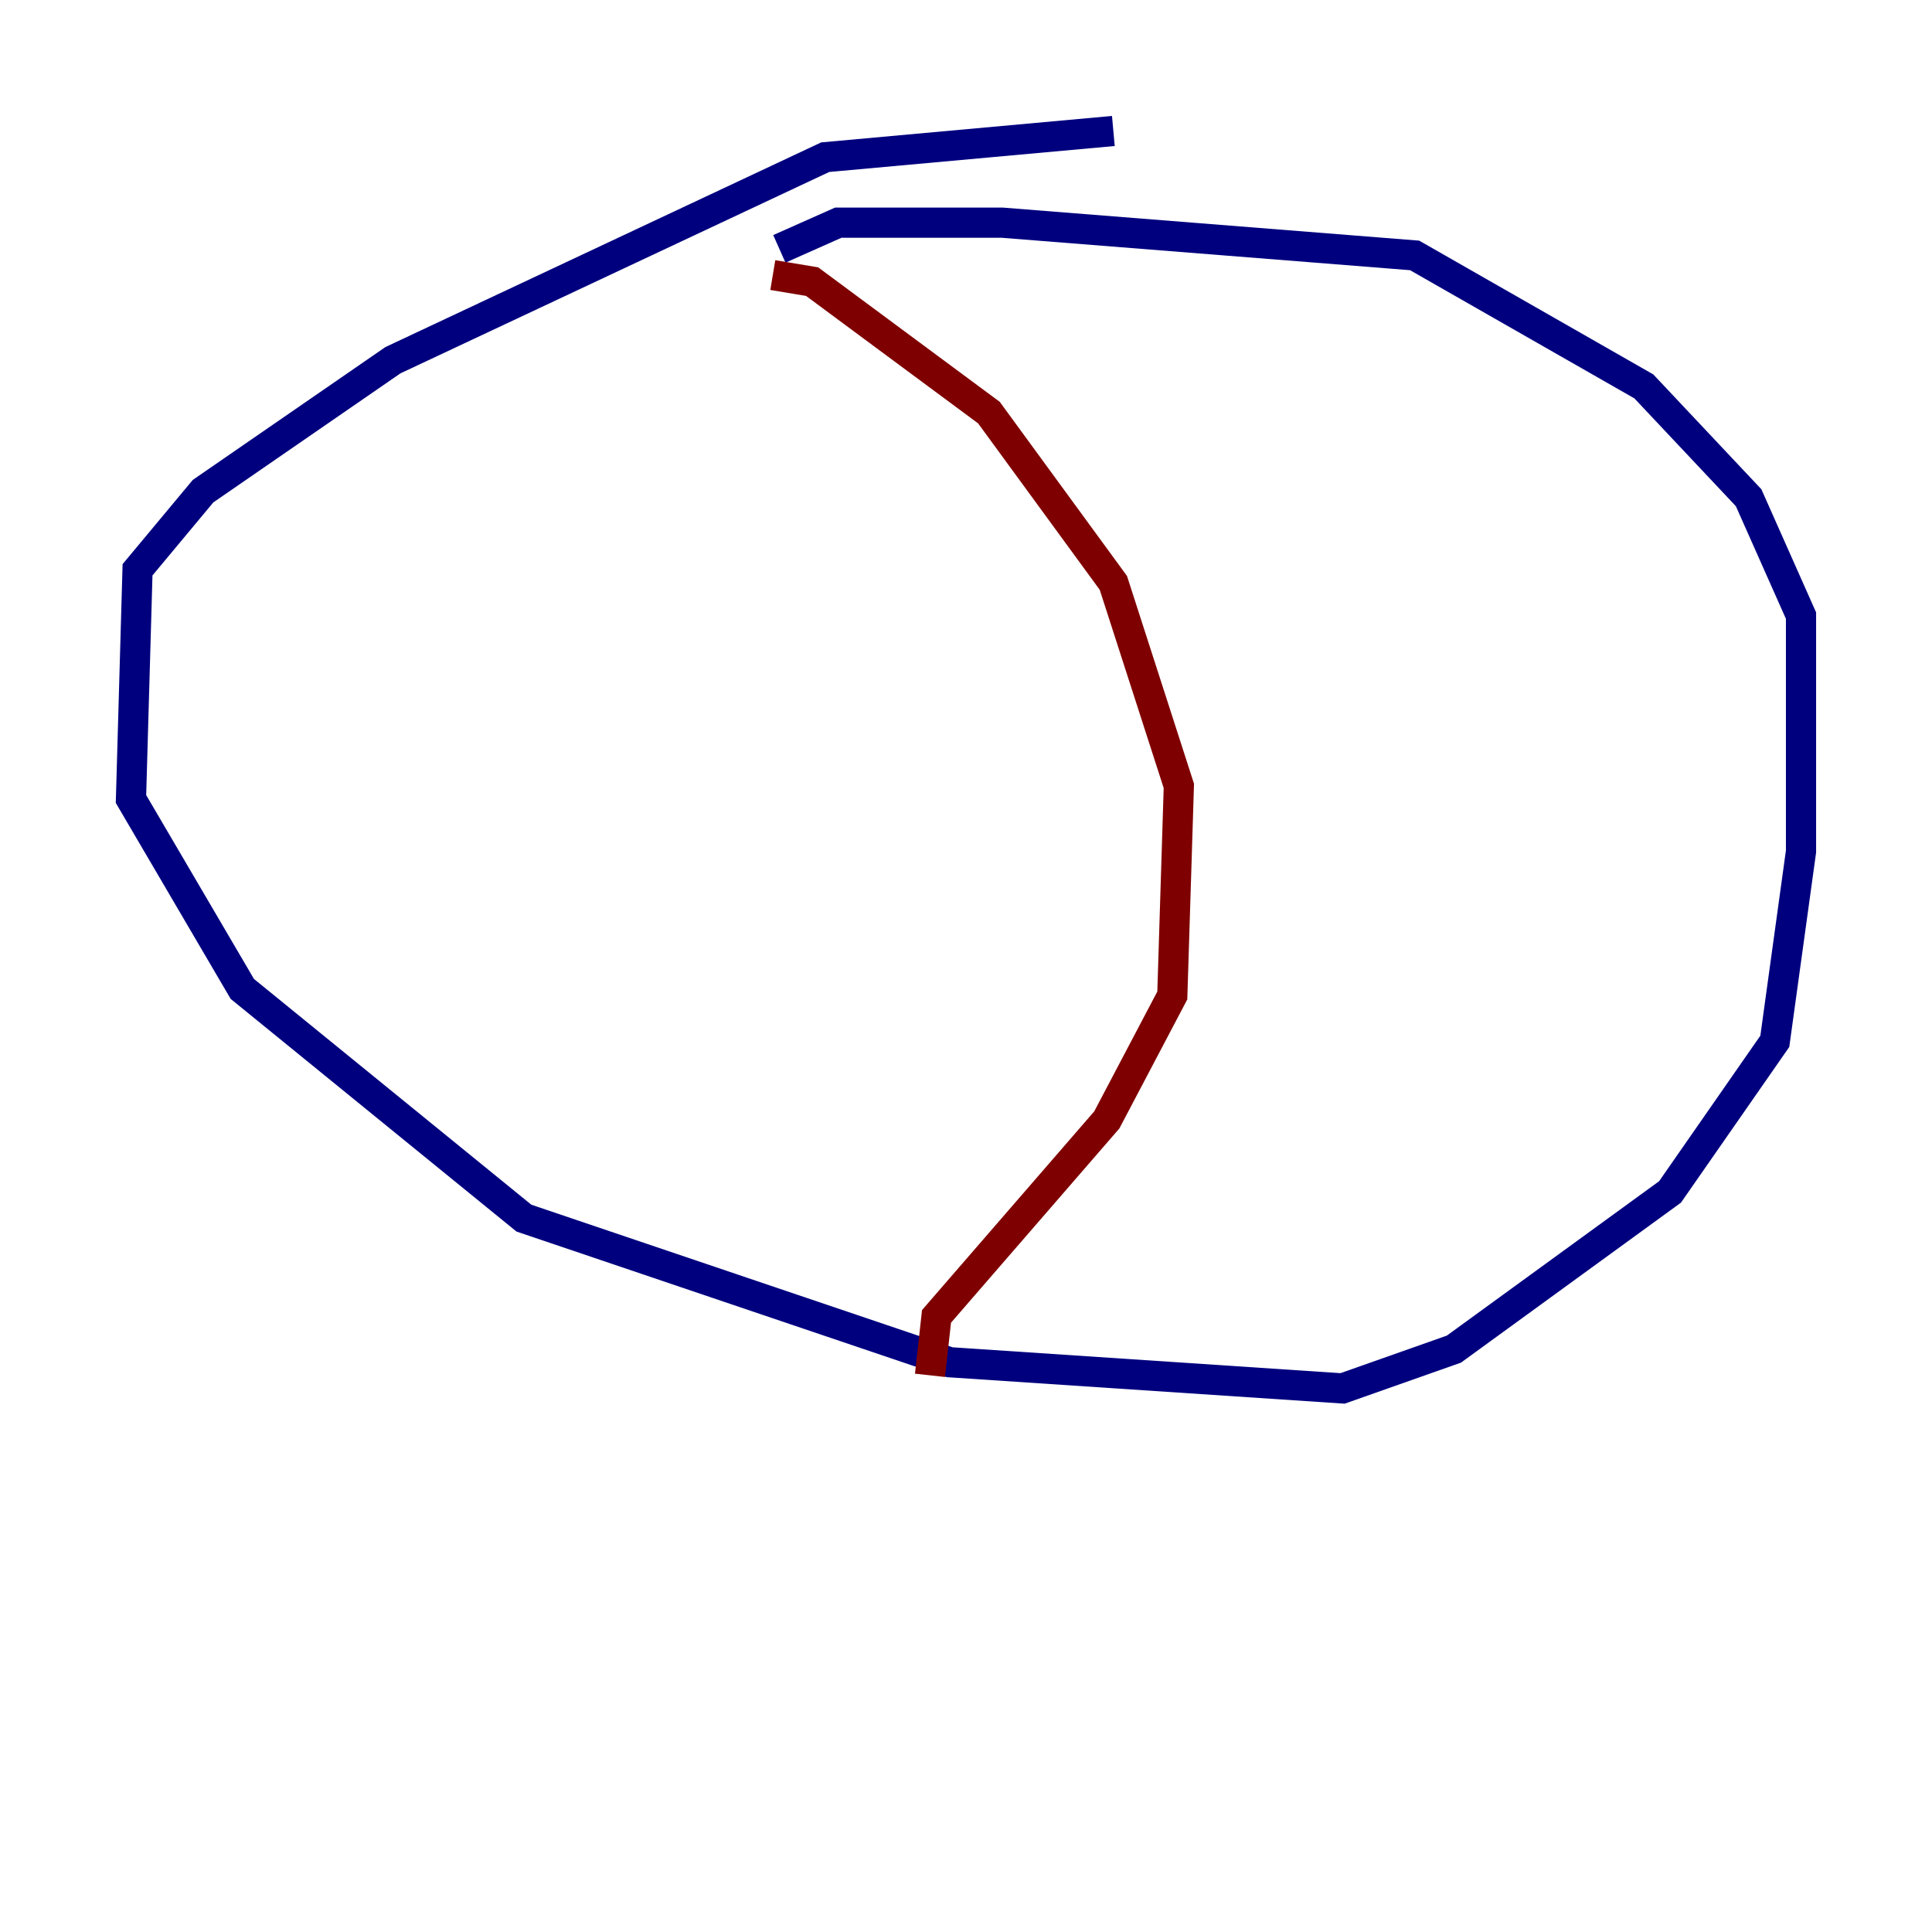 <?xml version="1.0" encoding="utf-8" ?>
<svg baseProfile="tiny" height="128" version="1.2" viewBox="0,0,128,128" width="128" xmlns="http://www.w3.org/2000/svg" xmlns:ev="http://www.w3.org/2001/xml-events" xmlns:xlink="http://www.w3.org/1999/xlink"><defs /><polyline fill="none" points="73.763,8.678 54.671,10.414 26.034,23.864 13.451,32.542 9.112,37.749 8.678,52.936 16.054,65.519 34.712,80.705 62.915,90.251 88.949,91.986 96.325,89.383 110.644,78.969 117.586,68.99 119.322,56.407 119.322,40.786 115.851,32.976 108.909,25.6 93.722,16.922 66.386,14.752 55.539,14.752 51.634,16.488" stroke="#00007f" stroke-width="2" /><polyline fill="none" points="51.2,18.224 53.803,18.658 65.519,27.336 73.763,38.617 78.102,52.068 77.668,65.953 73.329,74.197 62.047,87.214 61.614,91.119" stroke="#7f0000" stroke-width="2" /></svg>